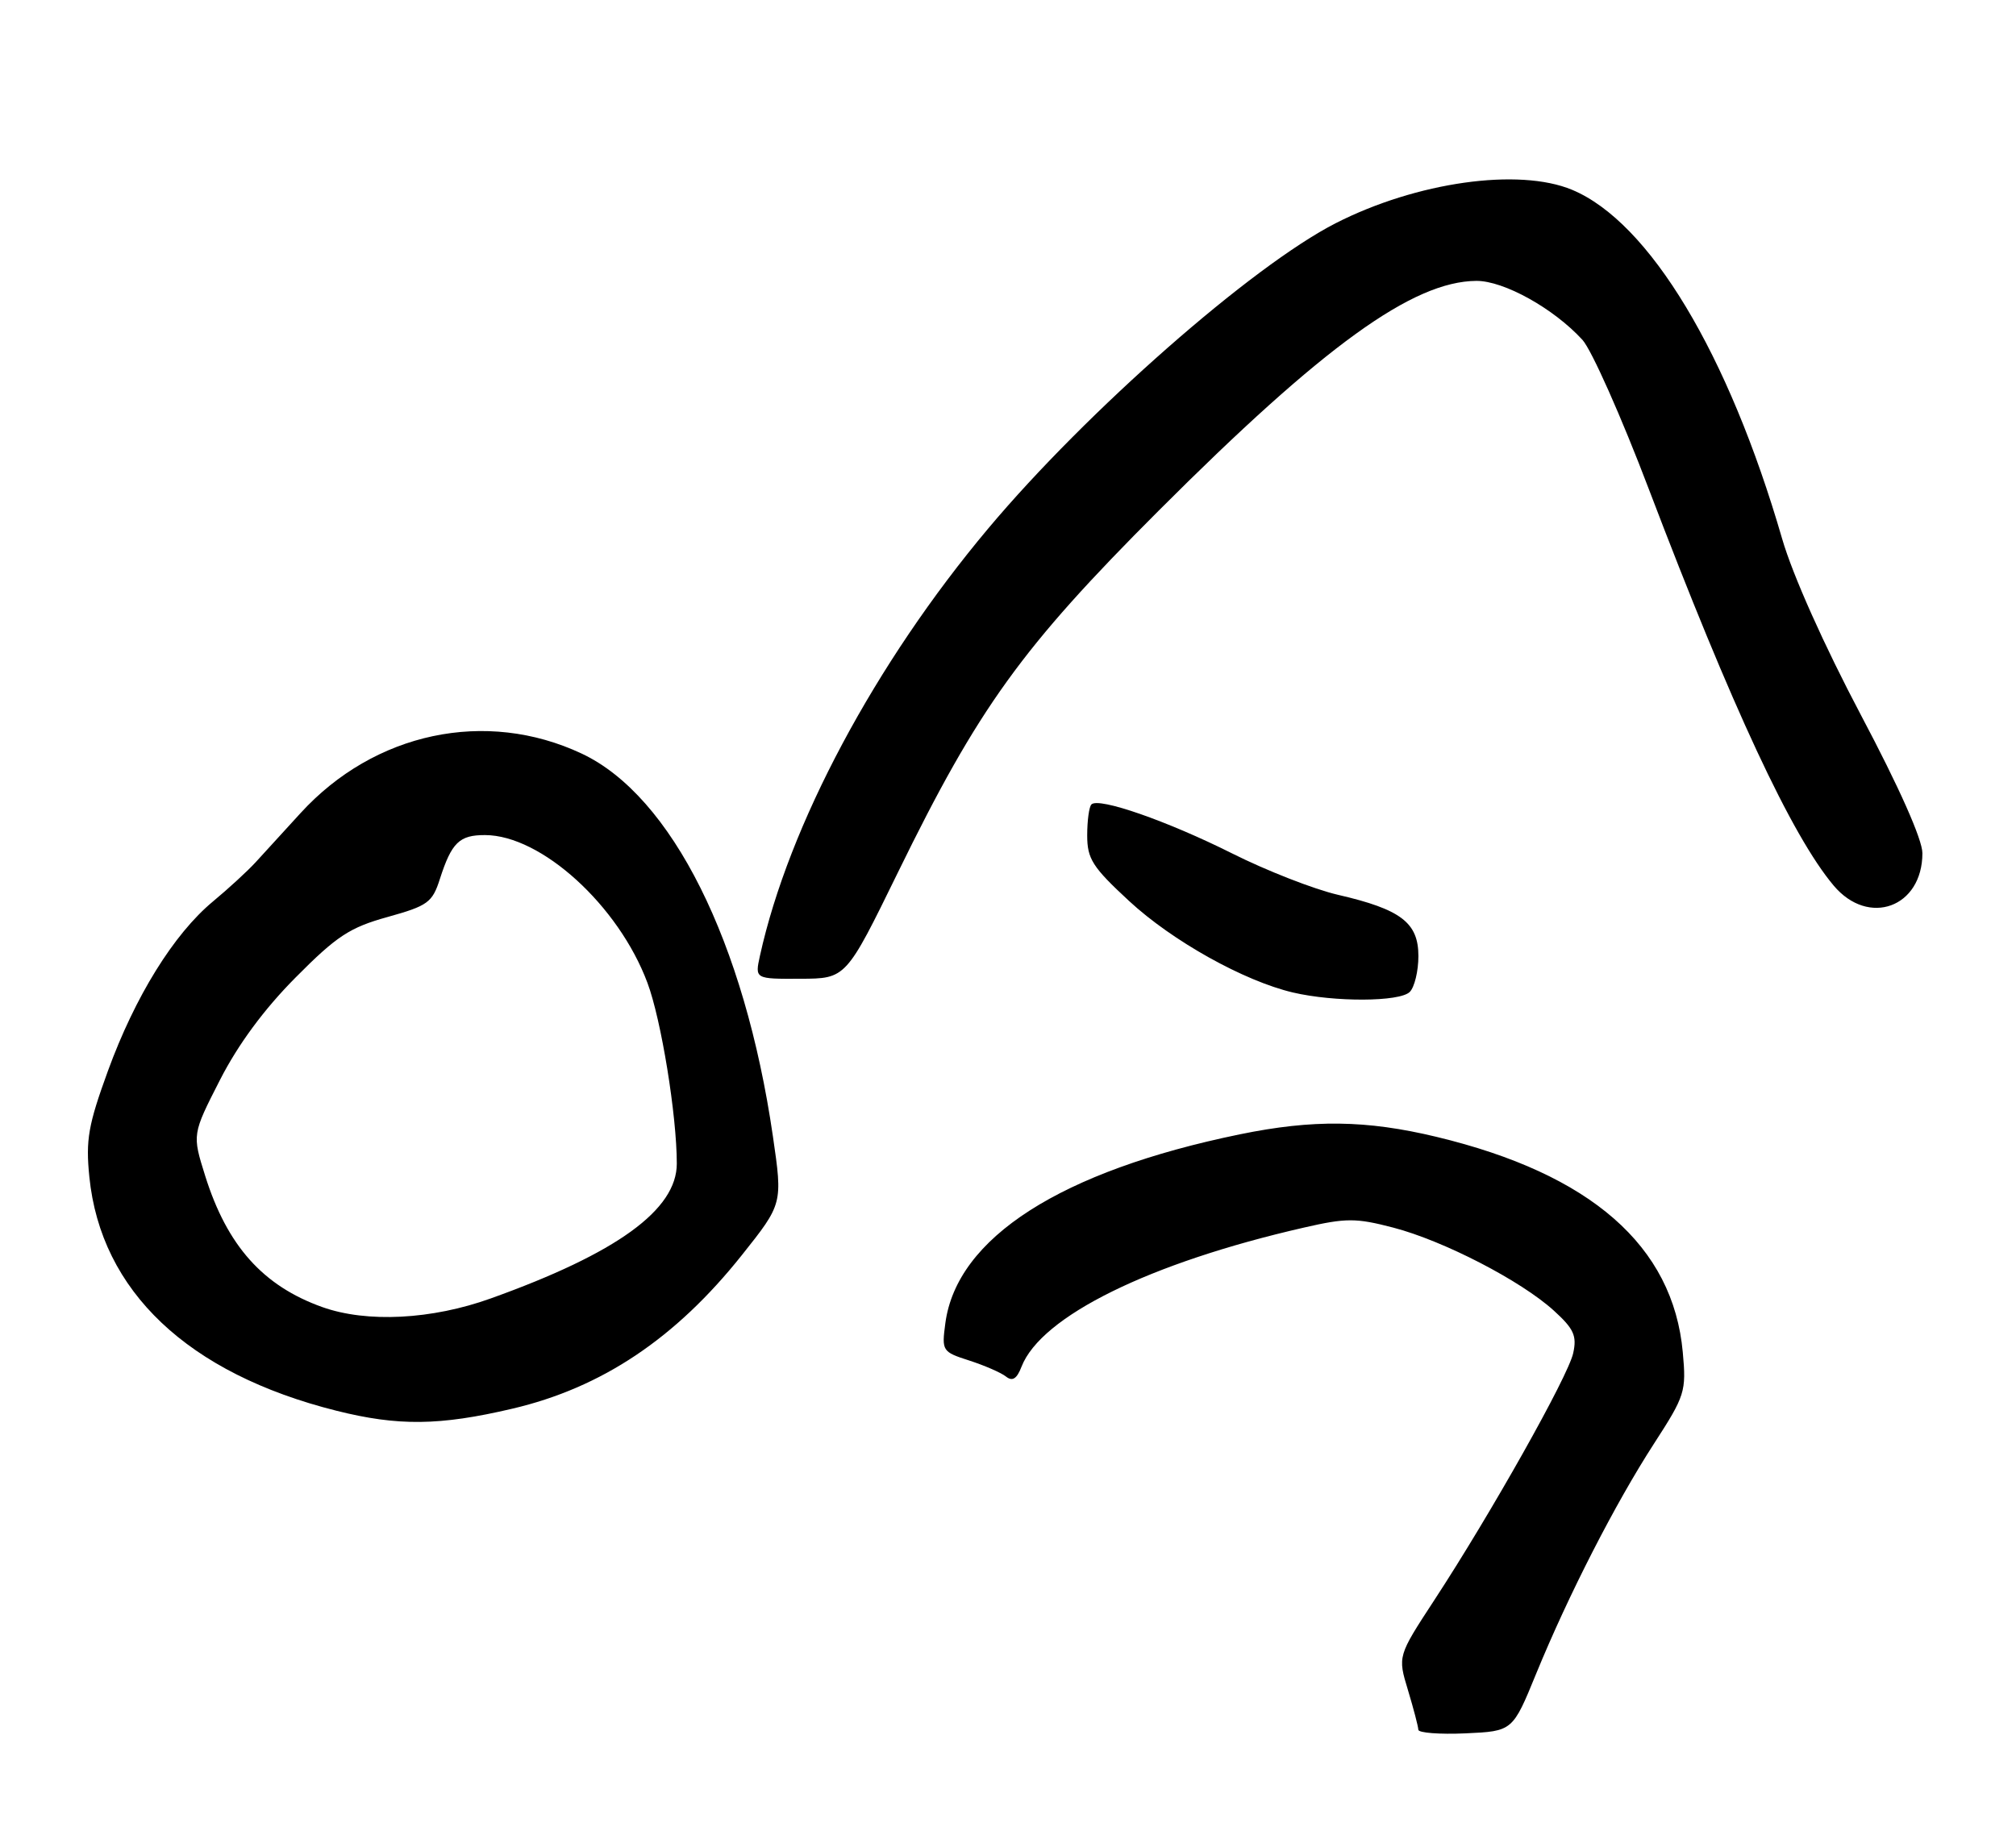 <?xml version="1.0" encoding="UTF-8" standalone="no"?>
<!DOCTYPE svg PUBLIC "-//W3C//DTD SVG 1.1//EN" "http://www.w3.org/Graphics/SVG/1.1/DTD/svg11.dtd" >
<svg xmlns="http://www.w3.org/2000/svg" xmlns:xlink="http://www.w3.org/1999/xlink" version="1.1" viewBox="0 0 280 256">
 <g >
 <path fill="currentColor"
d=" M 213.36 232.50 C 217.86 221.53 224.34 208.87 229.73 200.54 C 234.04 193.88 234.22 193.31 233.72 187.86 C 232.38 173.08 220.95 163.08 199.50 157.93 C 189.75 155.59 182.35 155.50 172.21 157.58 C 147.33 162.69 132.89 171.95 131.30 183.81 C 130.78 187.68 130.86 187.80 134.63 189.01 C 136.76 189.70 139.06 190.70 139.73 191.24 C 140.62 191.94 141.23 191.55 141.88 189.86 C 144.60 182.86 159.65 175.44 181.09 170.54 C 186.98 169.19 188.32 169.19 193.50 170.54 C 200.49 172.36 211.25 177.92 215.82 182.08 C 218.59 184.60 219.03 185.57 218.50 187.98 C 217.80 191.20 207.05 210.31 199.21 222.29 C 194.12 230.08 194.12 230.08 195.55 234.79 C 196.33 237.38 196.98 239.86 196.99 240.30 C 197.00 240.73 199.94 240.96 203.54 240.80 C 210.09 240.50 210.09 240.50 213.36 232.50 Z  M 71.14 195.70 C 83.58 192.79 93.82 185.94 103.03 174.37 C 108.71 167.23 108.71 167.23 107.35 157.87 C 103.42 130.84 93.30 110.57 80.79 104.69 C 67.49 98.44 52.00 101.72 41.73 112.97 C 39.40 115.52 36.60 118.58 35.50 119.79 C 34.40 120.99 31.73 123.45 29.57 125.24 C 24.14 129.75 18.76 138.43 14.99 148.77 C 12.26 156.27 11.89 158.34 12.41 163.50 C 14.01 179.36 26.10 190.81 46.72 195.98 C 55.29 198.13 61.05 198.07 71.14 195.70 Z  M 195.80 137.80 C 196.46 137.14 197.00 134.90 197.00 132.82 C 197.00 128.18 194.58 126.33 185.84 124.31 C 182.51 123.54 175.89 120.95 171.13 118.56 C 162.15 114.06 152.61 110.73 151.59 111.75 C 151.26 112.07 151.00 114.01 151.00 116.06 C 151.00 119.31 151.73 120.46 156.81 125.16 C 162.81 130.72 172.77 136.28 179.58 137.88 C 185.35 139.23 194.41 139.19 195.80 137.80 Z  M 124.70 121.22 C 135.92 98.27 141.88 90.00 160.94 70.93 C 183.81 48.05 196.21 39.08 205.05 39.02 C 208.86 39.00 215.78 42.84 219.78 47.21 C 221.04 48.58 225.20 57.93 229.02 67.99 C 240.53 98.24 248.86 116.12 254.68 123.03 C 259.53 128.79 267.00 126.05 267.00 118.52 C 267.00 116.63 263.77 109.36 258.47 99.35 C 253.35 89.66 248.98 79.89 247.52 74.85 C 240.06 49.11 229.07 30.85 218.35 26.37 C 210.94 23.28 196.74 25.28 185.51 31.01 C 173.89 36.95 150.94 57.11 137.26 73.41 C 121.56 92.12 109.54 114.63 105.55 132.77 C 104.84 136.00 104.84 136.00 111.17 135.97 C 117.50 135.95 117.50 135.95 124.70 121.22 Z  M 44.76 181.58 C 36.53 178.64 31.55 173.07 28.50 163.36 C 26.69 157.59 26.69 157.59 30.54 150.05 C 33.07 145.09 36.68 140.20 41.05 135.80 C 46.76 130.04 48.57 128.85 53.83 127.39 C 59.43 125.83 60.05 125.38 61.10 122.09 C 62.73 117.04 63.80 116.00 67.37 116.01 C 75.18 116.03 85.91 125.79 89.92 136.53 C 91.84 141.65 94.00 154.96 94.00 161.65 C 94.00 168.06 85.70 174.09 68.19 180.37 C 59.98 183.33 50.95 183.79 44.76 181.58 Z "/>
</g>
</svg>